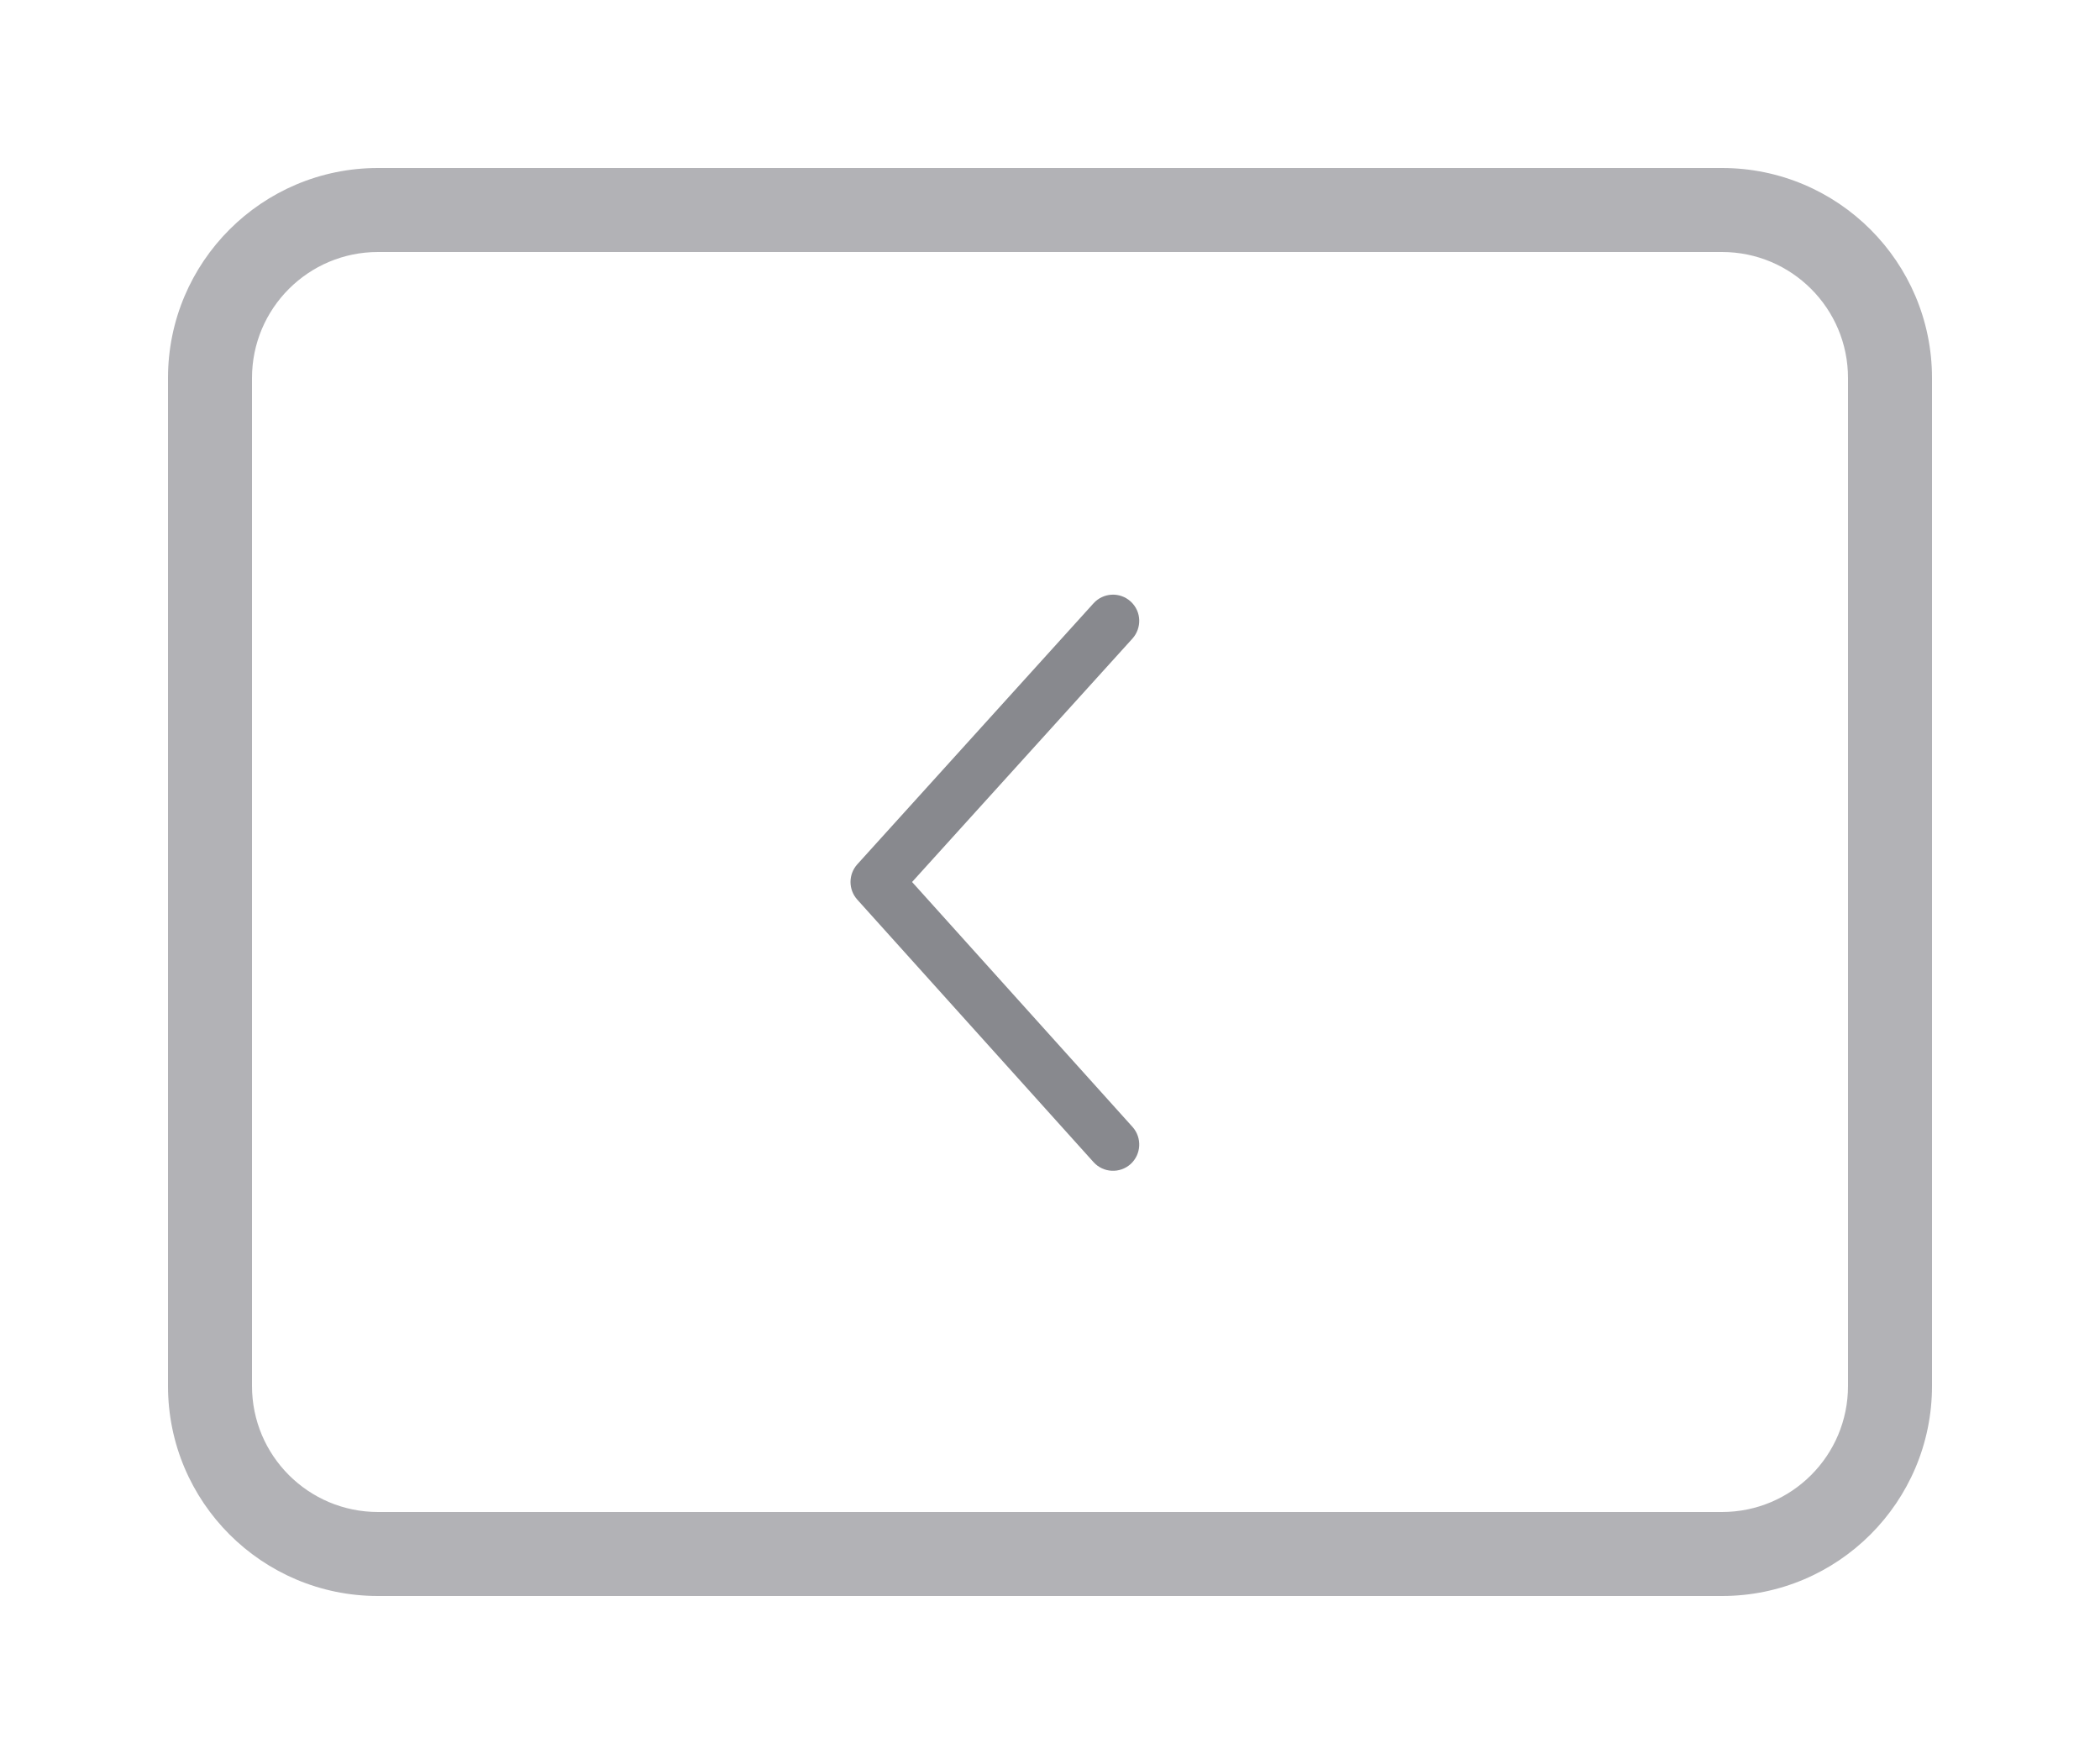 <svg width="50" height="42" viewBox="0 0 50 42" fill="none" xmlns="http://www.w3.org/2000/svg">
<g filter="url(#filter0_d_2_4134)">
<path d="M5 6C5 3.791 6.791 2 9 2H41C43.209 2 45 3.791 45 6V30C45 32.209 43.209 34 41 34H9C6.791 34 5 32.209 5 30V6Z" fill="white"/>
<path d="M26.965 23.832C27.195 24.09 27.174 24.484 26.919 24.716C26.662 24.946 26.267 24.926 26.036 24.669L20.41 18.418C20.197 18.179 20.197 17.82 20.41 17.581L26.035 11.366C26.266 11.109 26.662 11.088 26.918 11.319C27.188 11.564 27.183 11.959 26.964 12.203L21.716 18L26.965 23.832Z" fill="#88898E"/>
<path d="M9 3H41V1H9V3ZM44 6V30H46V6H44ZM41 33H9V35H41V33ZM6 30V6H4V30H6ZM9 33C7.343 33 6 31.657 6 30H4C4 32.761 6.239 35 9 35V33ZM44 30C44 31.657 42.657 33 41 33V35C43.761 35 46 32.761 46 30H44ZM41 3C42.657 3 44 4.343 44 6H46C46 3.239 43.761 1 41 1V3ZM9 1C6.239 1 4 3.239 4 6H6C6 4.343 7.343 3 9 3V1Z" fill="#B2B2B6"/>
</g>
<defs>
<filter id="filter0_d_2_4134" x="0" y="0" width="50" height="42" filterUnits="userSpaceOnUse" color-interpolation-filters="sRGB">
<feFlood flood-opacity="0" result="BackgroundImageFix"/>
<feColorMatrix in="SourceAlpha" type="matrix" values="0 0 0 0 0 0 0 0 0 0 0 0 0 0 0 0 0 0 127 0" result="hardAlpha"/>
<feOffset dy="3"/>
<feGaussianBlur stdDeviation="2.5"/>
<feColorMatrix type="matrix" values="0 0 0 0 0 0 0 0 0 0 0 0 0 0 0 0 0 0 0.07 0"/>
<feBlend mode="normal" in2="BackgroundImageFix" result="effect1_dropShadow_2_4134"/>
<feBlend mode="normal" in="SourceGraphic" in2="effect1_dropShadow_2_4134" result="shape"/>
</filter>
</defs>
</svg>
